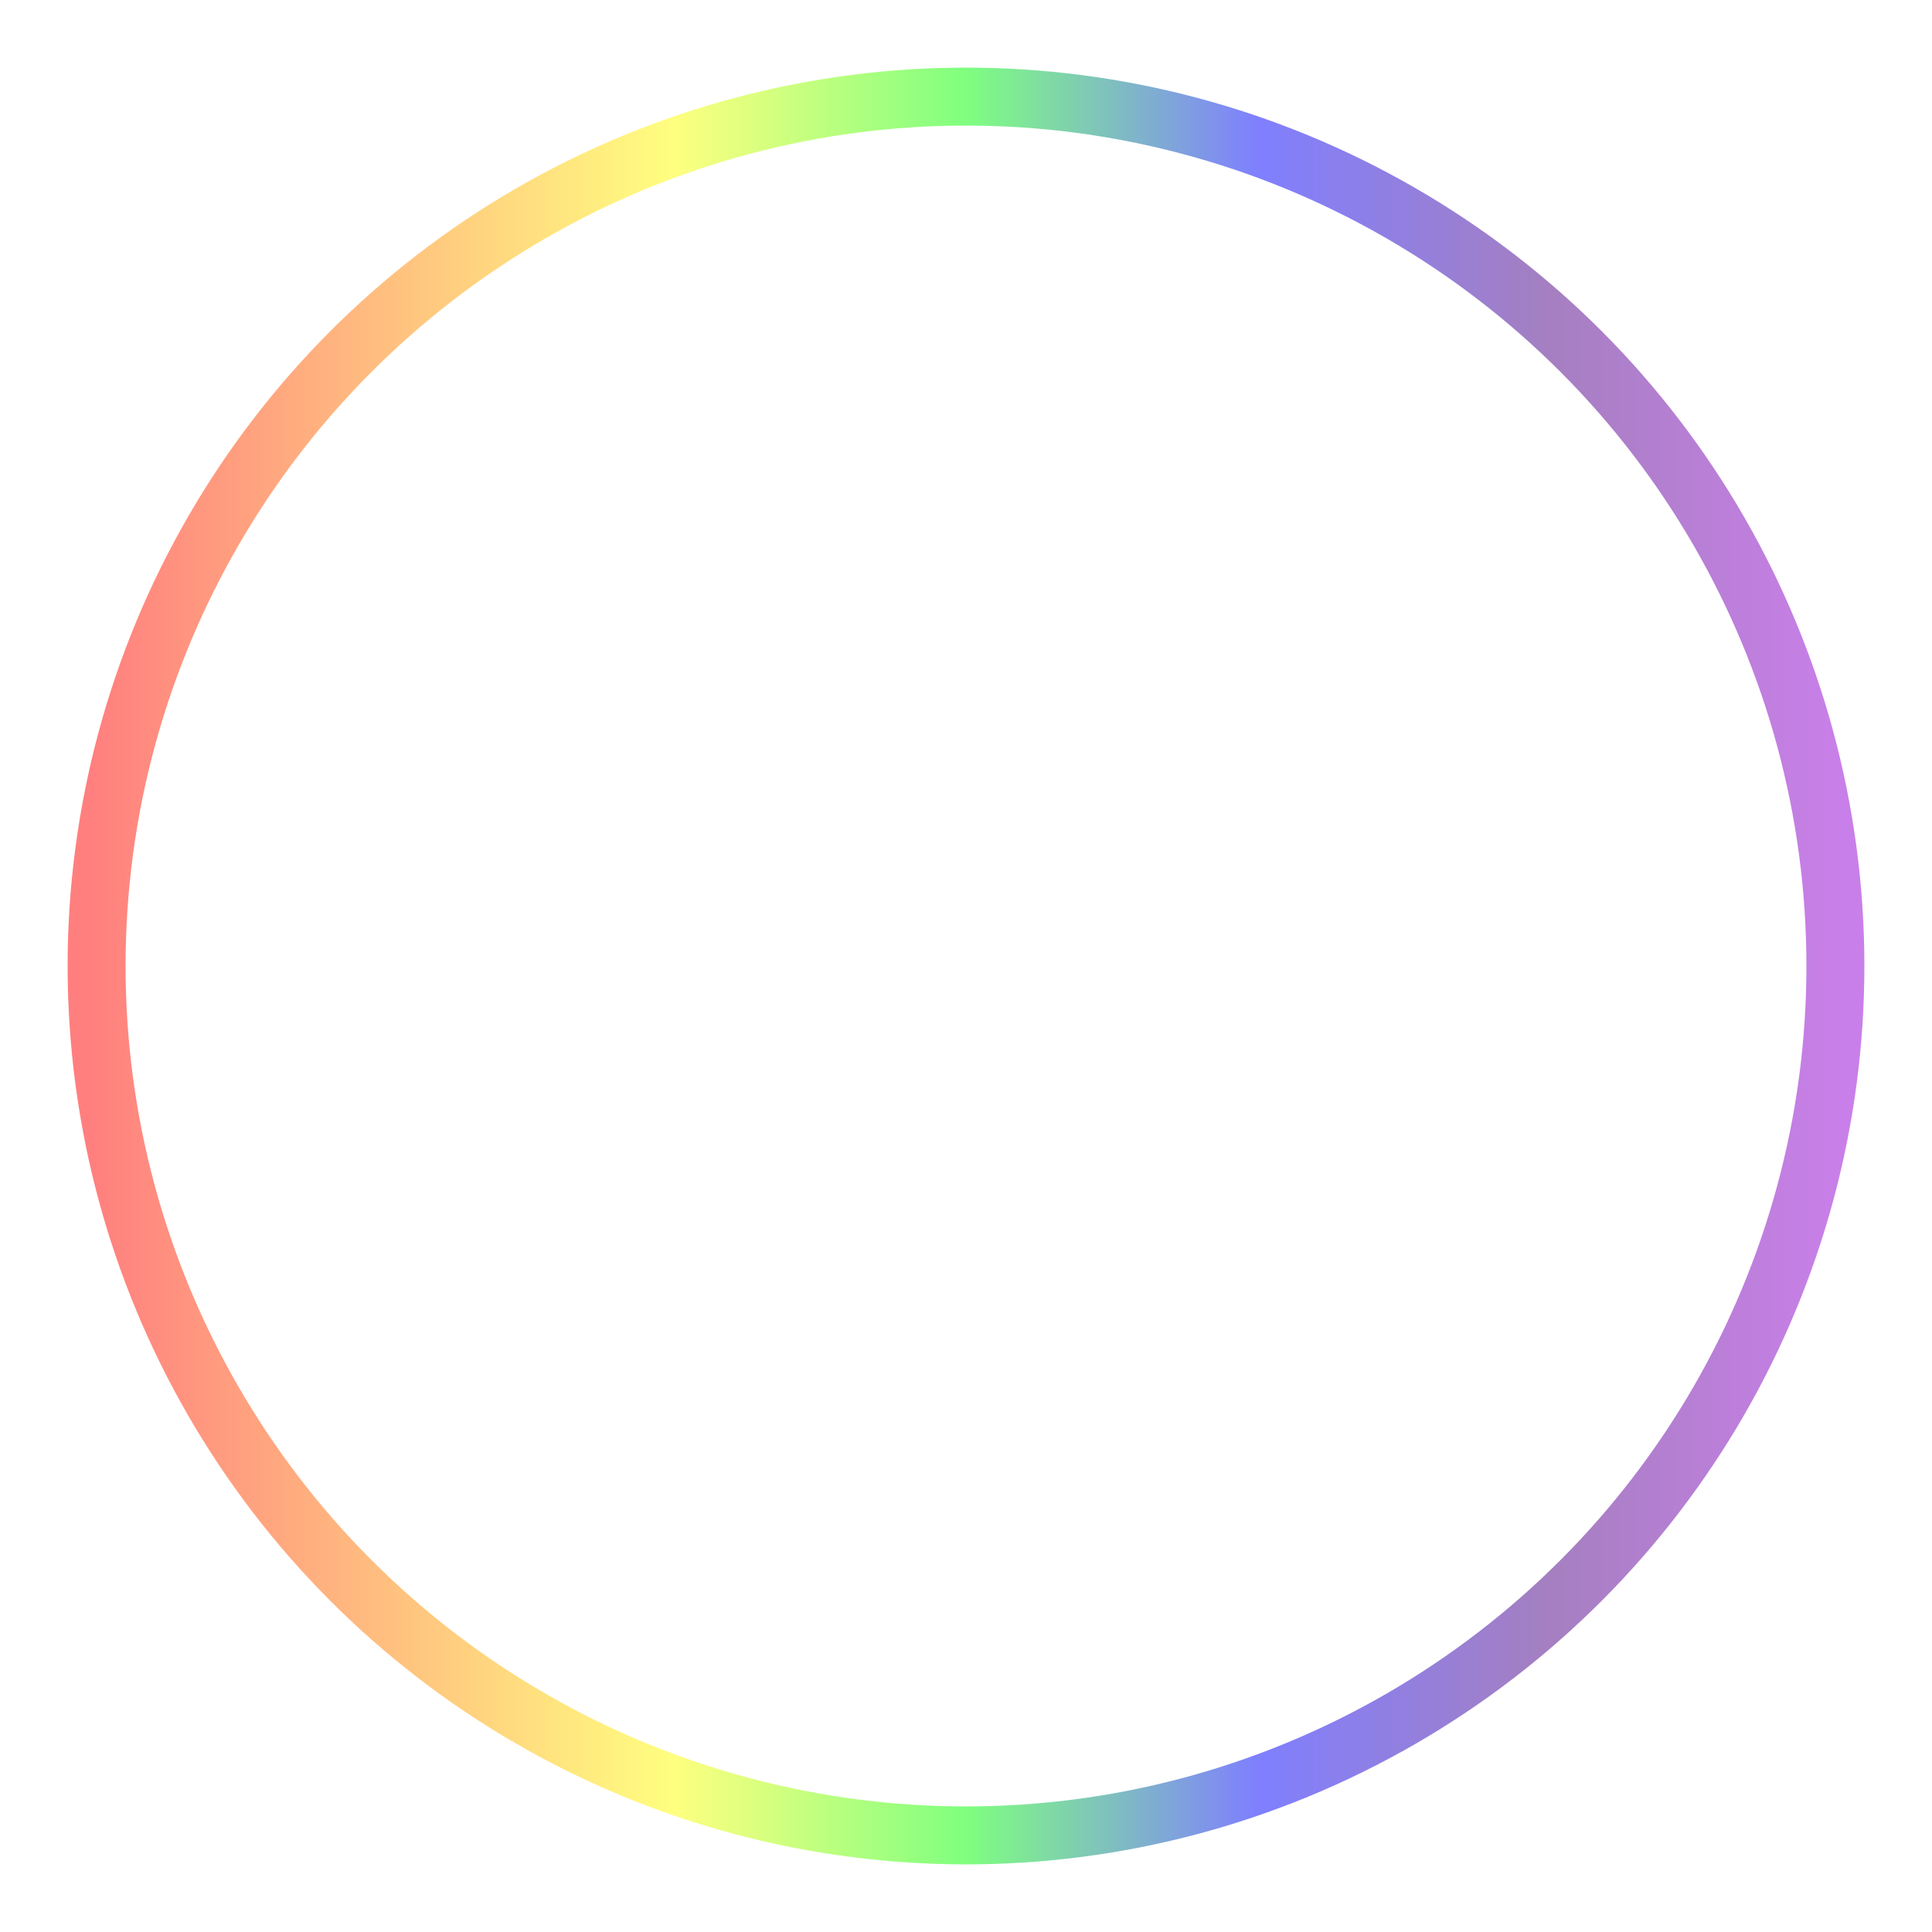 <svg xmlns="http://www.w3.org/2000/svg" viewBox="-50 -50 100 100"><circle cx="0" cy="0" r="45" fill="none" stroke="url(#rainbow)" stroke-width="3" opacity="0.5"><animate attributeName="r" values="45;50;45" dur="4s" repeatCount="indefinite"/></circle><defs><linearGradient id="rainbow"><stop offset="0%" stop-color="#FF0000"/><stop offset="16.66%" stop-color="#FF7F00"/><stop offset="33.33%" stop-color="#FFFF00"/><stop offset="50%" stop-color="#00FF00"/><stop offset="66.66%" stop-color="#0000FF"/><stop offset="83.33%" stop-color="#4B0082"/><stop offset="100%" stop-color="#9400D3"/></linearGradient></defs></svg>